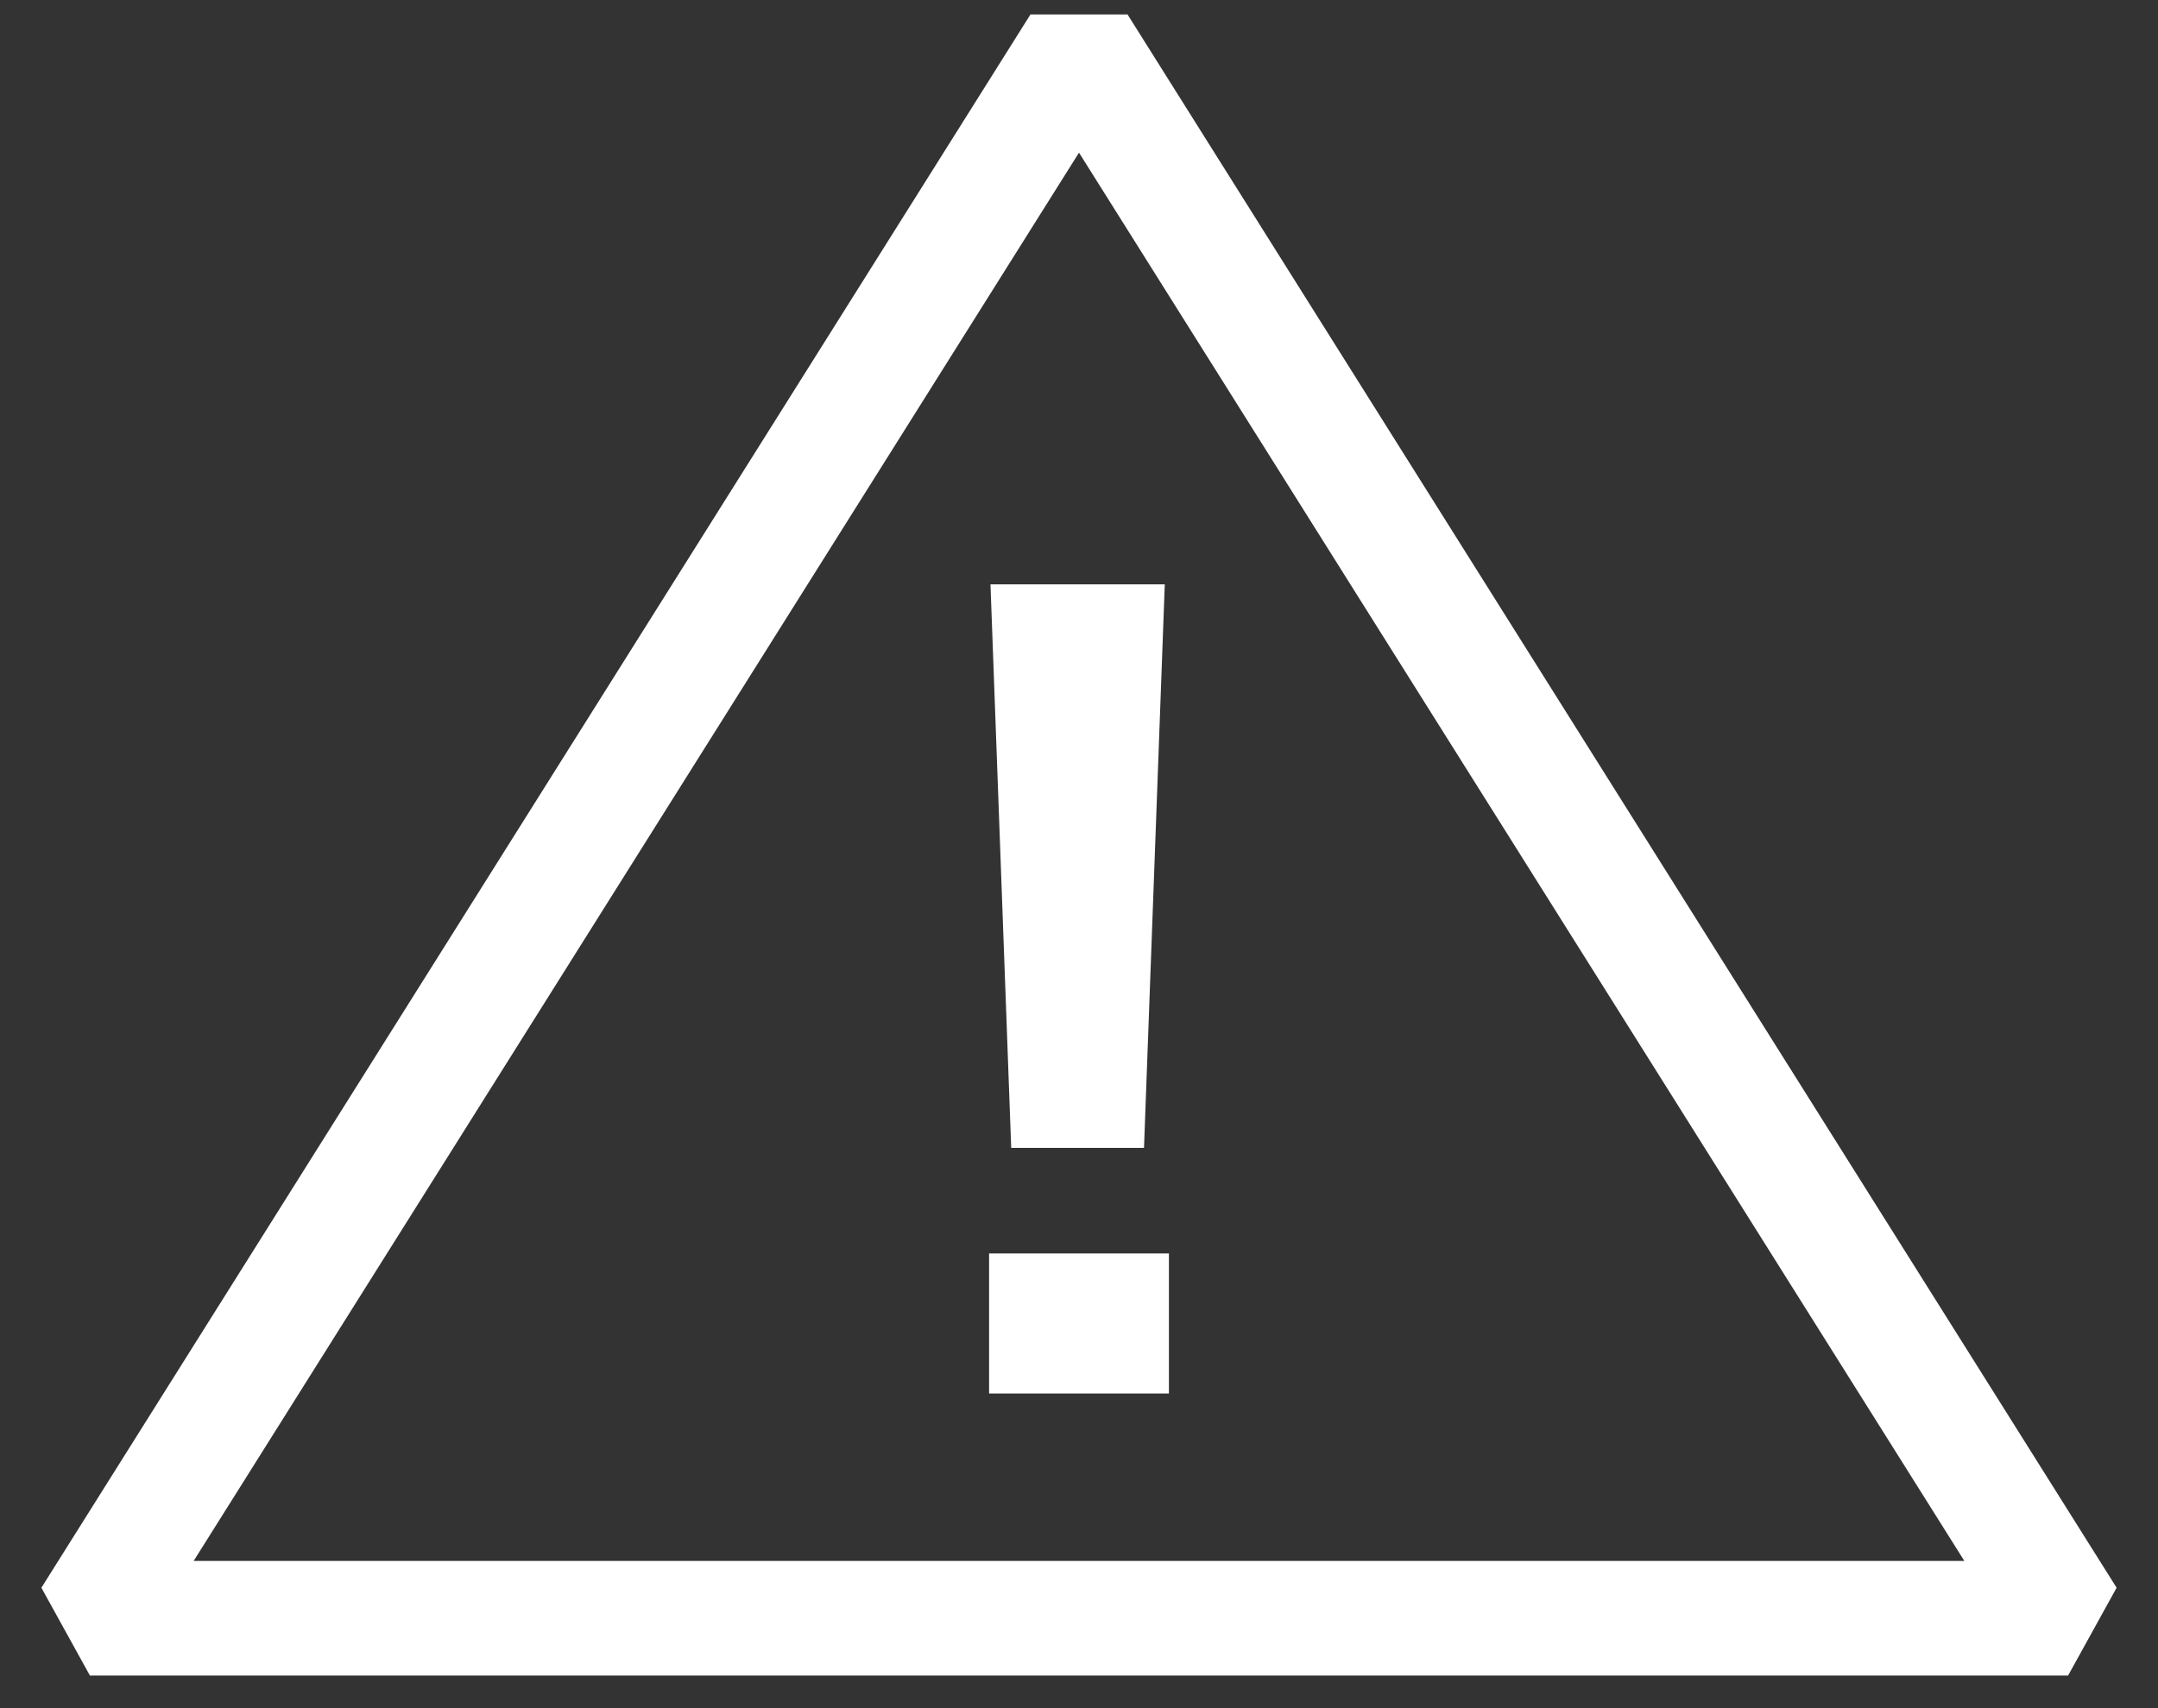<?xml version="1.0" encoding="UTF-8"?>
<svg width="48px" height="38px" viewBox="0 0 48 38" version="1.1" xmlns="http://www.w3.org/2000/svg" xmlns:xlink="http://www.w3.org/1999/xlink">
    <rect x="0" y="0" width="48" height="38" fill="#333333" stroke="none"/>
    <title>B93A440C-2DCE-4B63-B59C-A3E1588AA68E</title>
    <g id="SVD-+-SAD-+-SP" stroke="none" stroke-width="1" fill="none" fill-rule="evenodd">
        <g id="SVD-195" transform="translate(-1056, -259)">
            <g id="Group-Copy-2" transform="translate(1039, 235)">
                <g id="Group-4" transform="translate(19, 25)">
                    <path d="M23.446,24.536 L23.908,12 L20.031,12 L20.492,24.536 L23.446,24.536 Z M24,30 L24,26.885 L20,26.885 L20,30 L24,30 Z" id="!" fill="#FFFFFF" fill-rule="nonzero"></path>
                    <polygon id="Triangle" stroke="#FFFFFF" stroke-width="2.55" stroke-linejoin="bevel" points="22 0 44 35 0 35"></polygon>
                </g>
            </g>
        </g>
    </g>
</svg>
